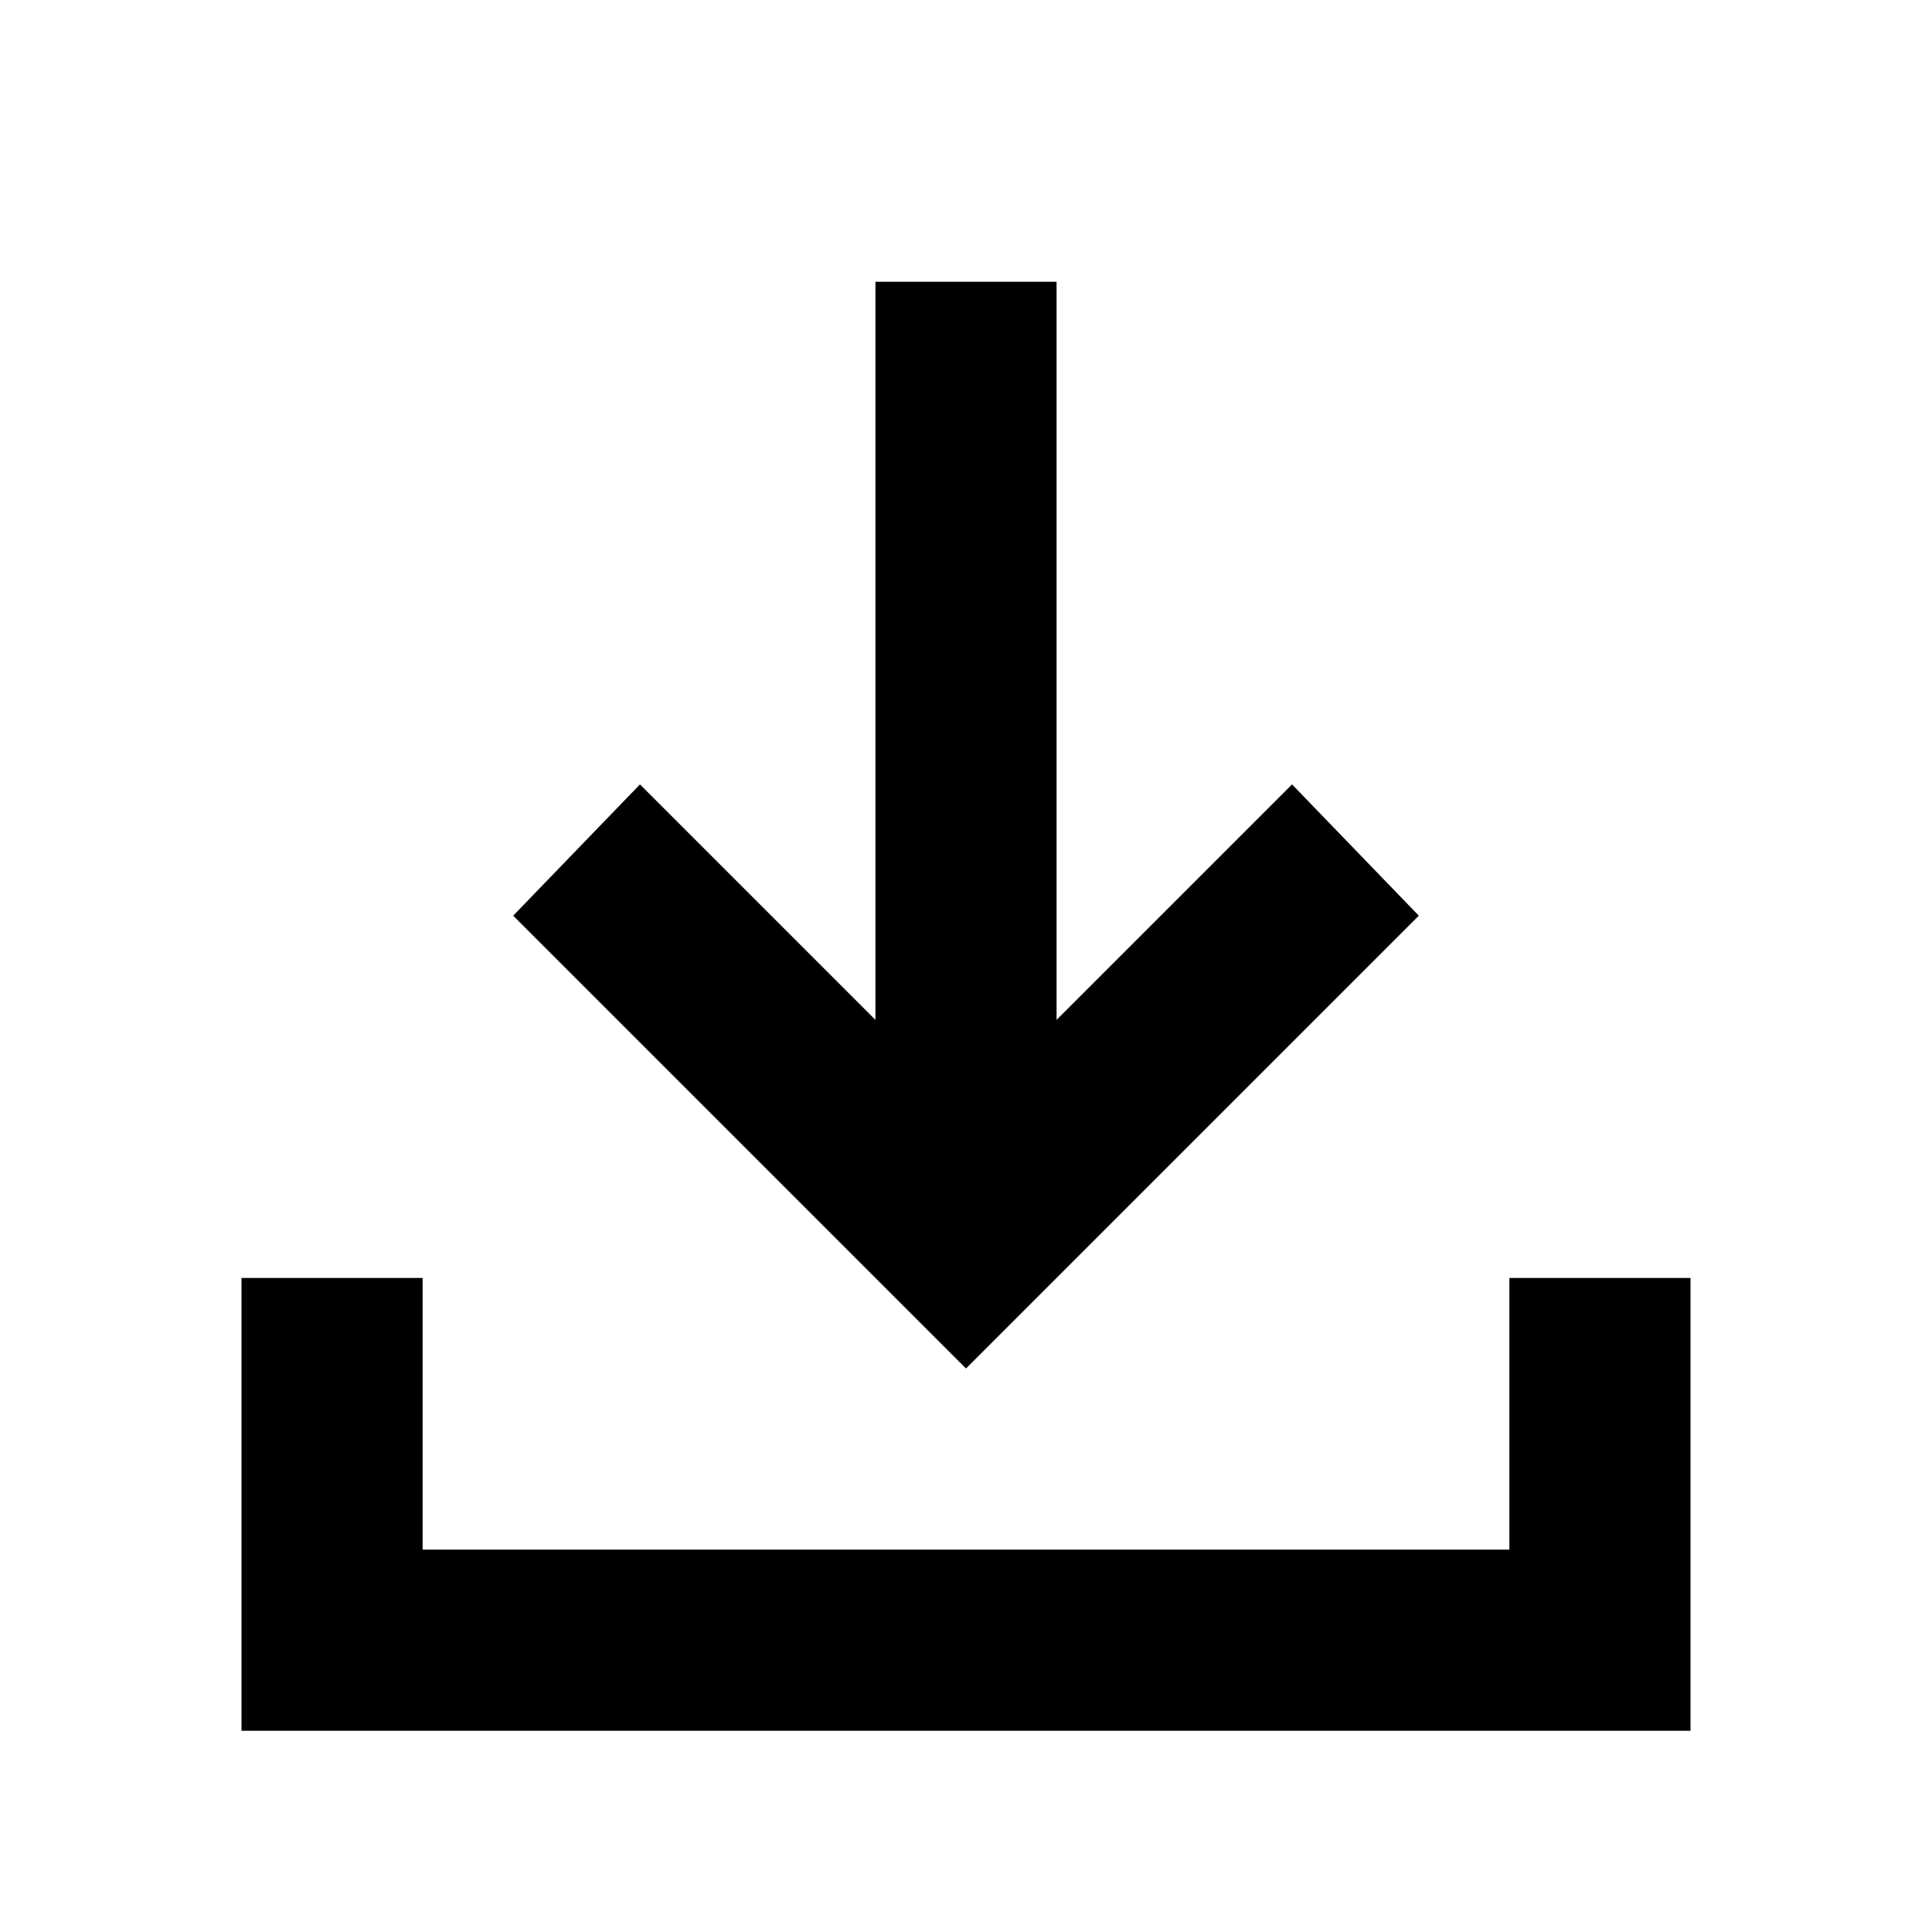 <svg width="24" height="24" viewBox="0 0 24 24" fill="none" xmlns="http://www.w3.org/2000/svg">
<path d="M12 17L6.375 11.375L7.95 9.744L10.875 12.669V3.5H13.125V12.669L16.05 9.744L17.625 11.375L12 17ZM3 21.5V15.875H5.25V19.25H18.75V15.875H21V21.5H3Z" fill="black"/>
</svg>
